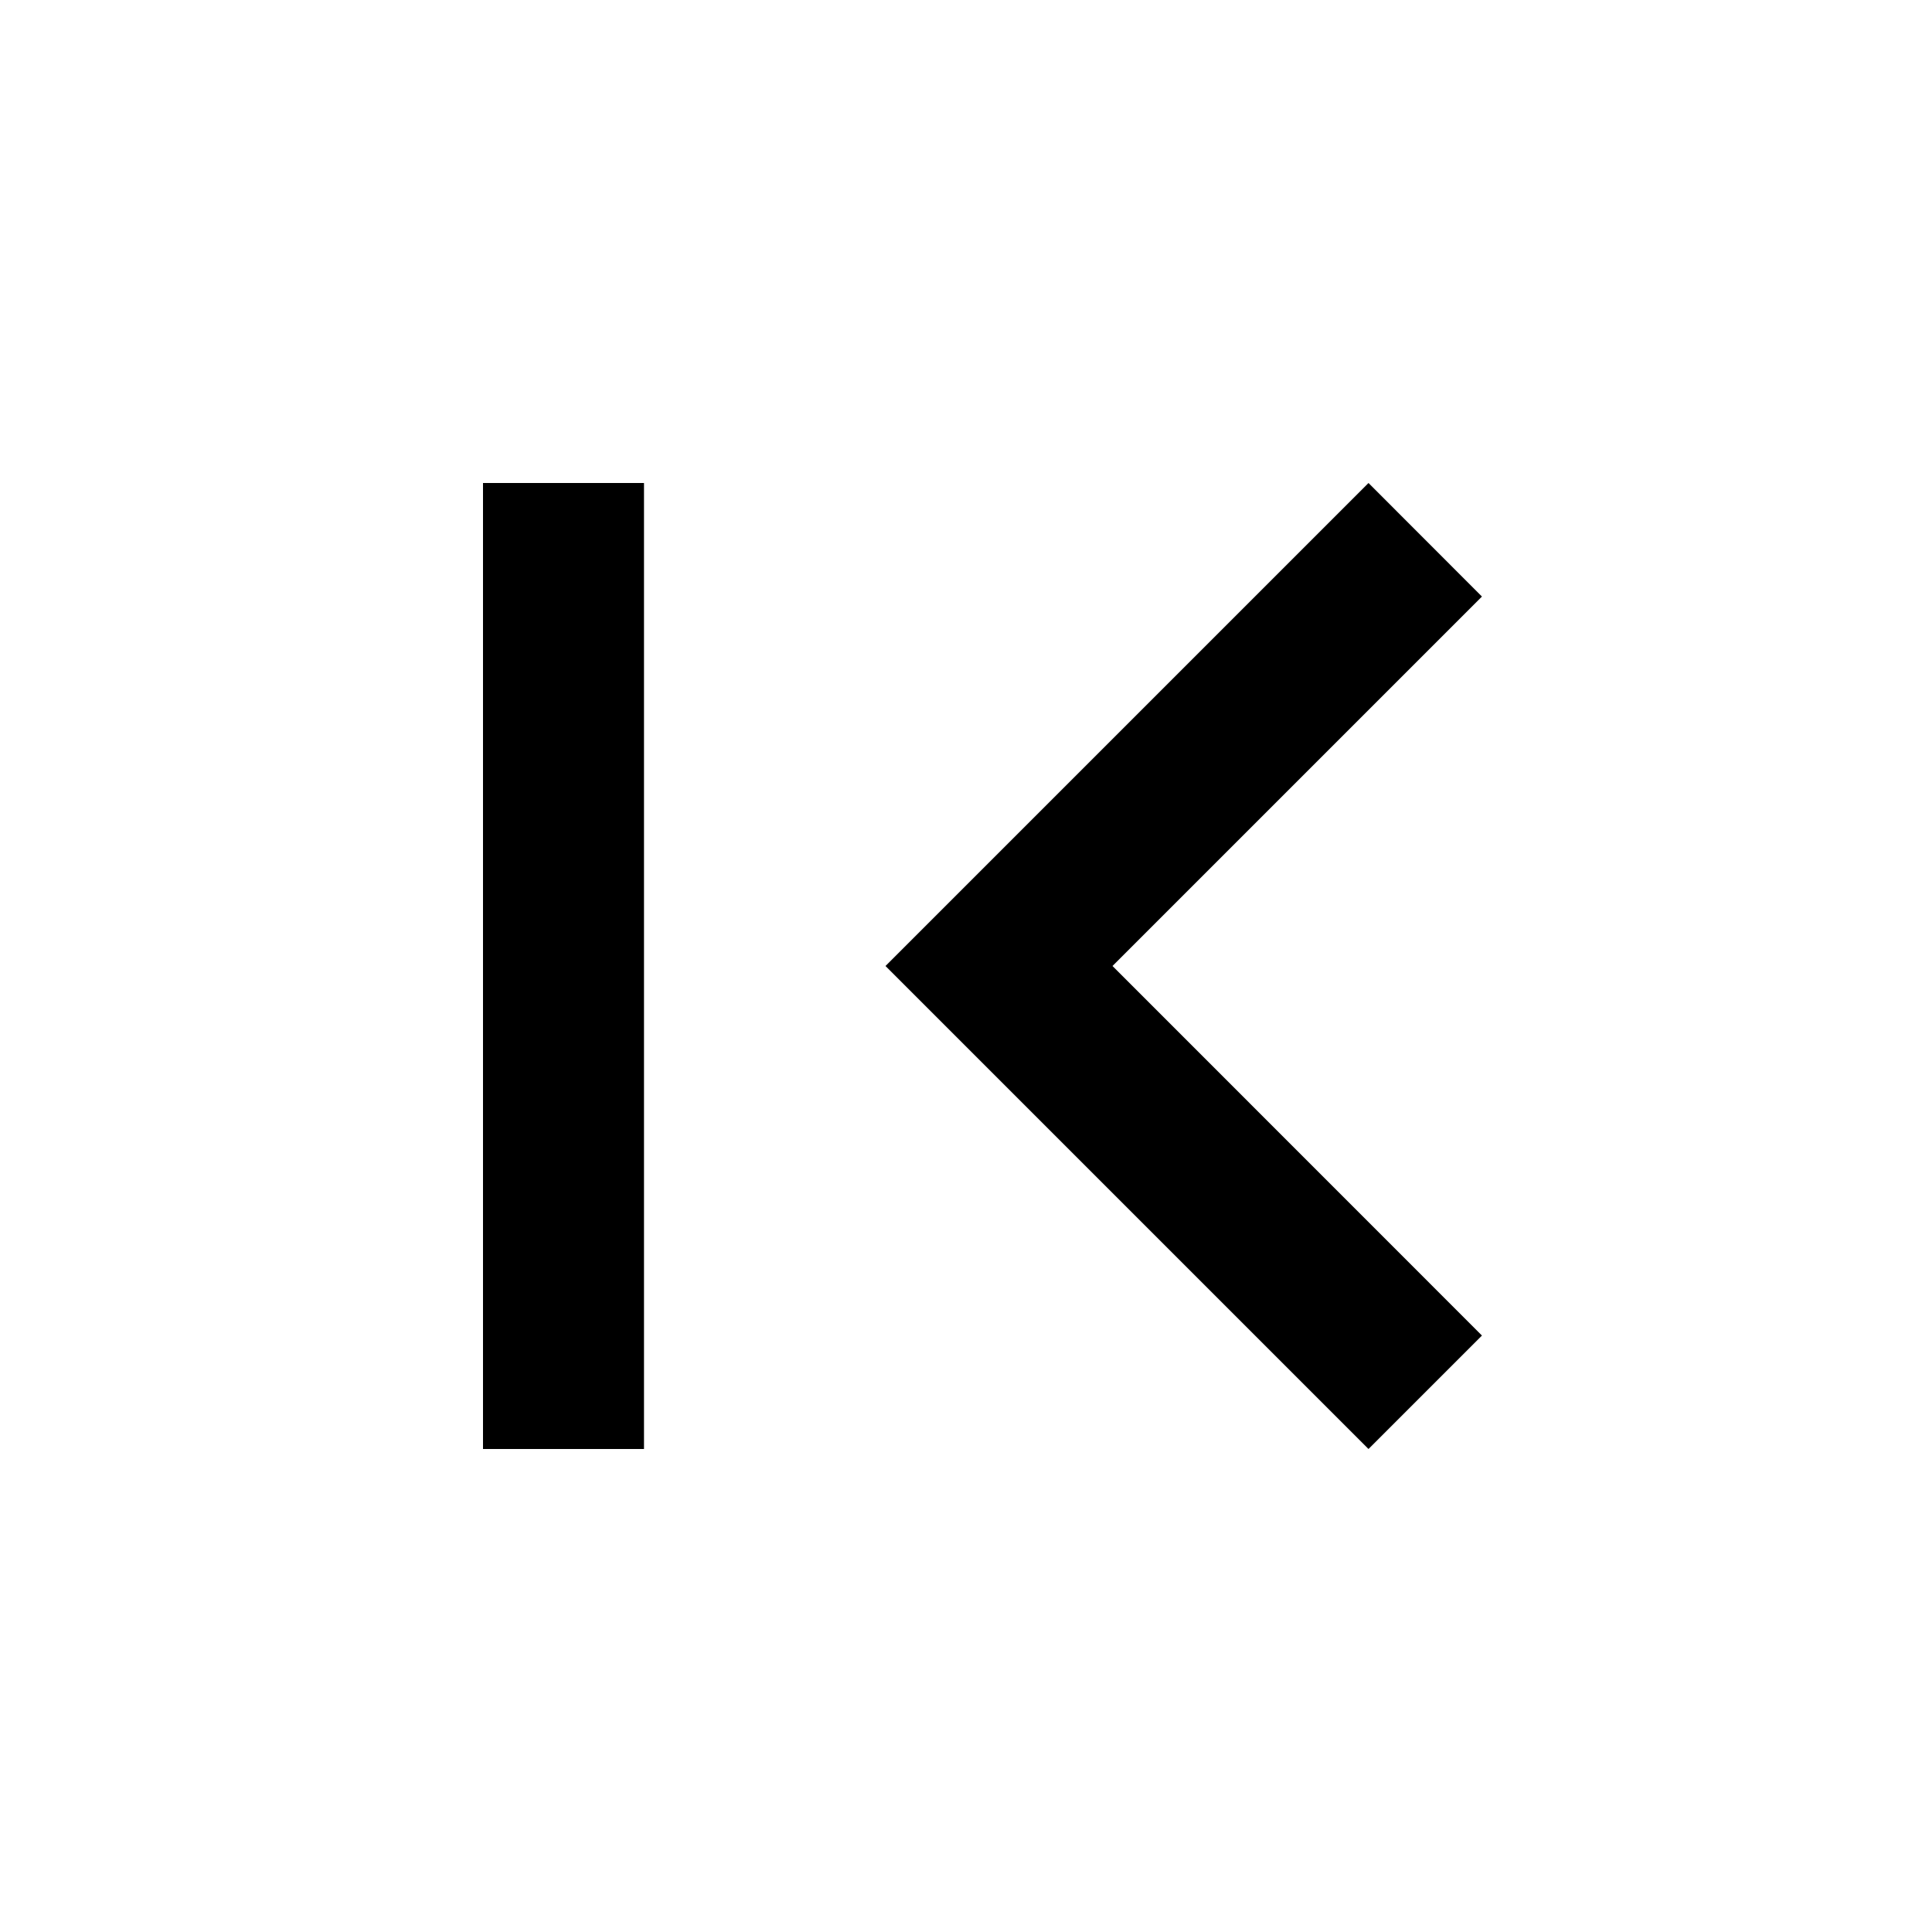 <svg xmlns="http://www.w3.org/2000/svg" width="18" height="18" viewBox="0 0 18 18"><path fill-rule="evenodd" d="M13.807 12.443L10.365 9l3.442-3.442L12.75 4.5 8.25 9l4.5 4.5 1.057-1.057zM4.5 4.5H6v9H4.5v-9z" clip-rule="evenodd"/></svg>